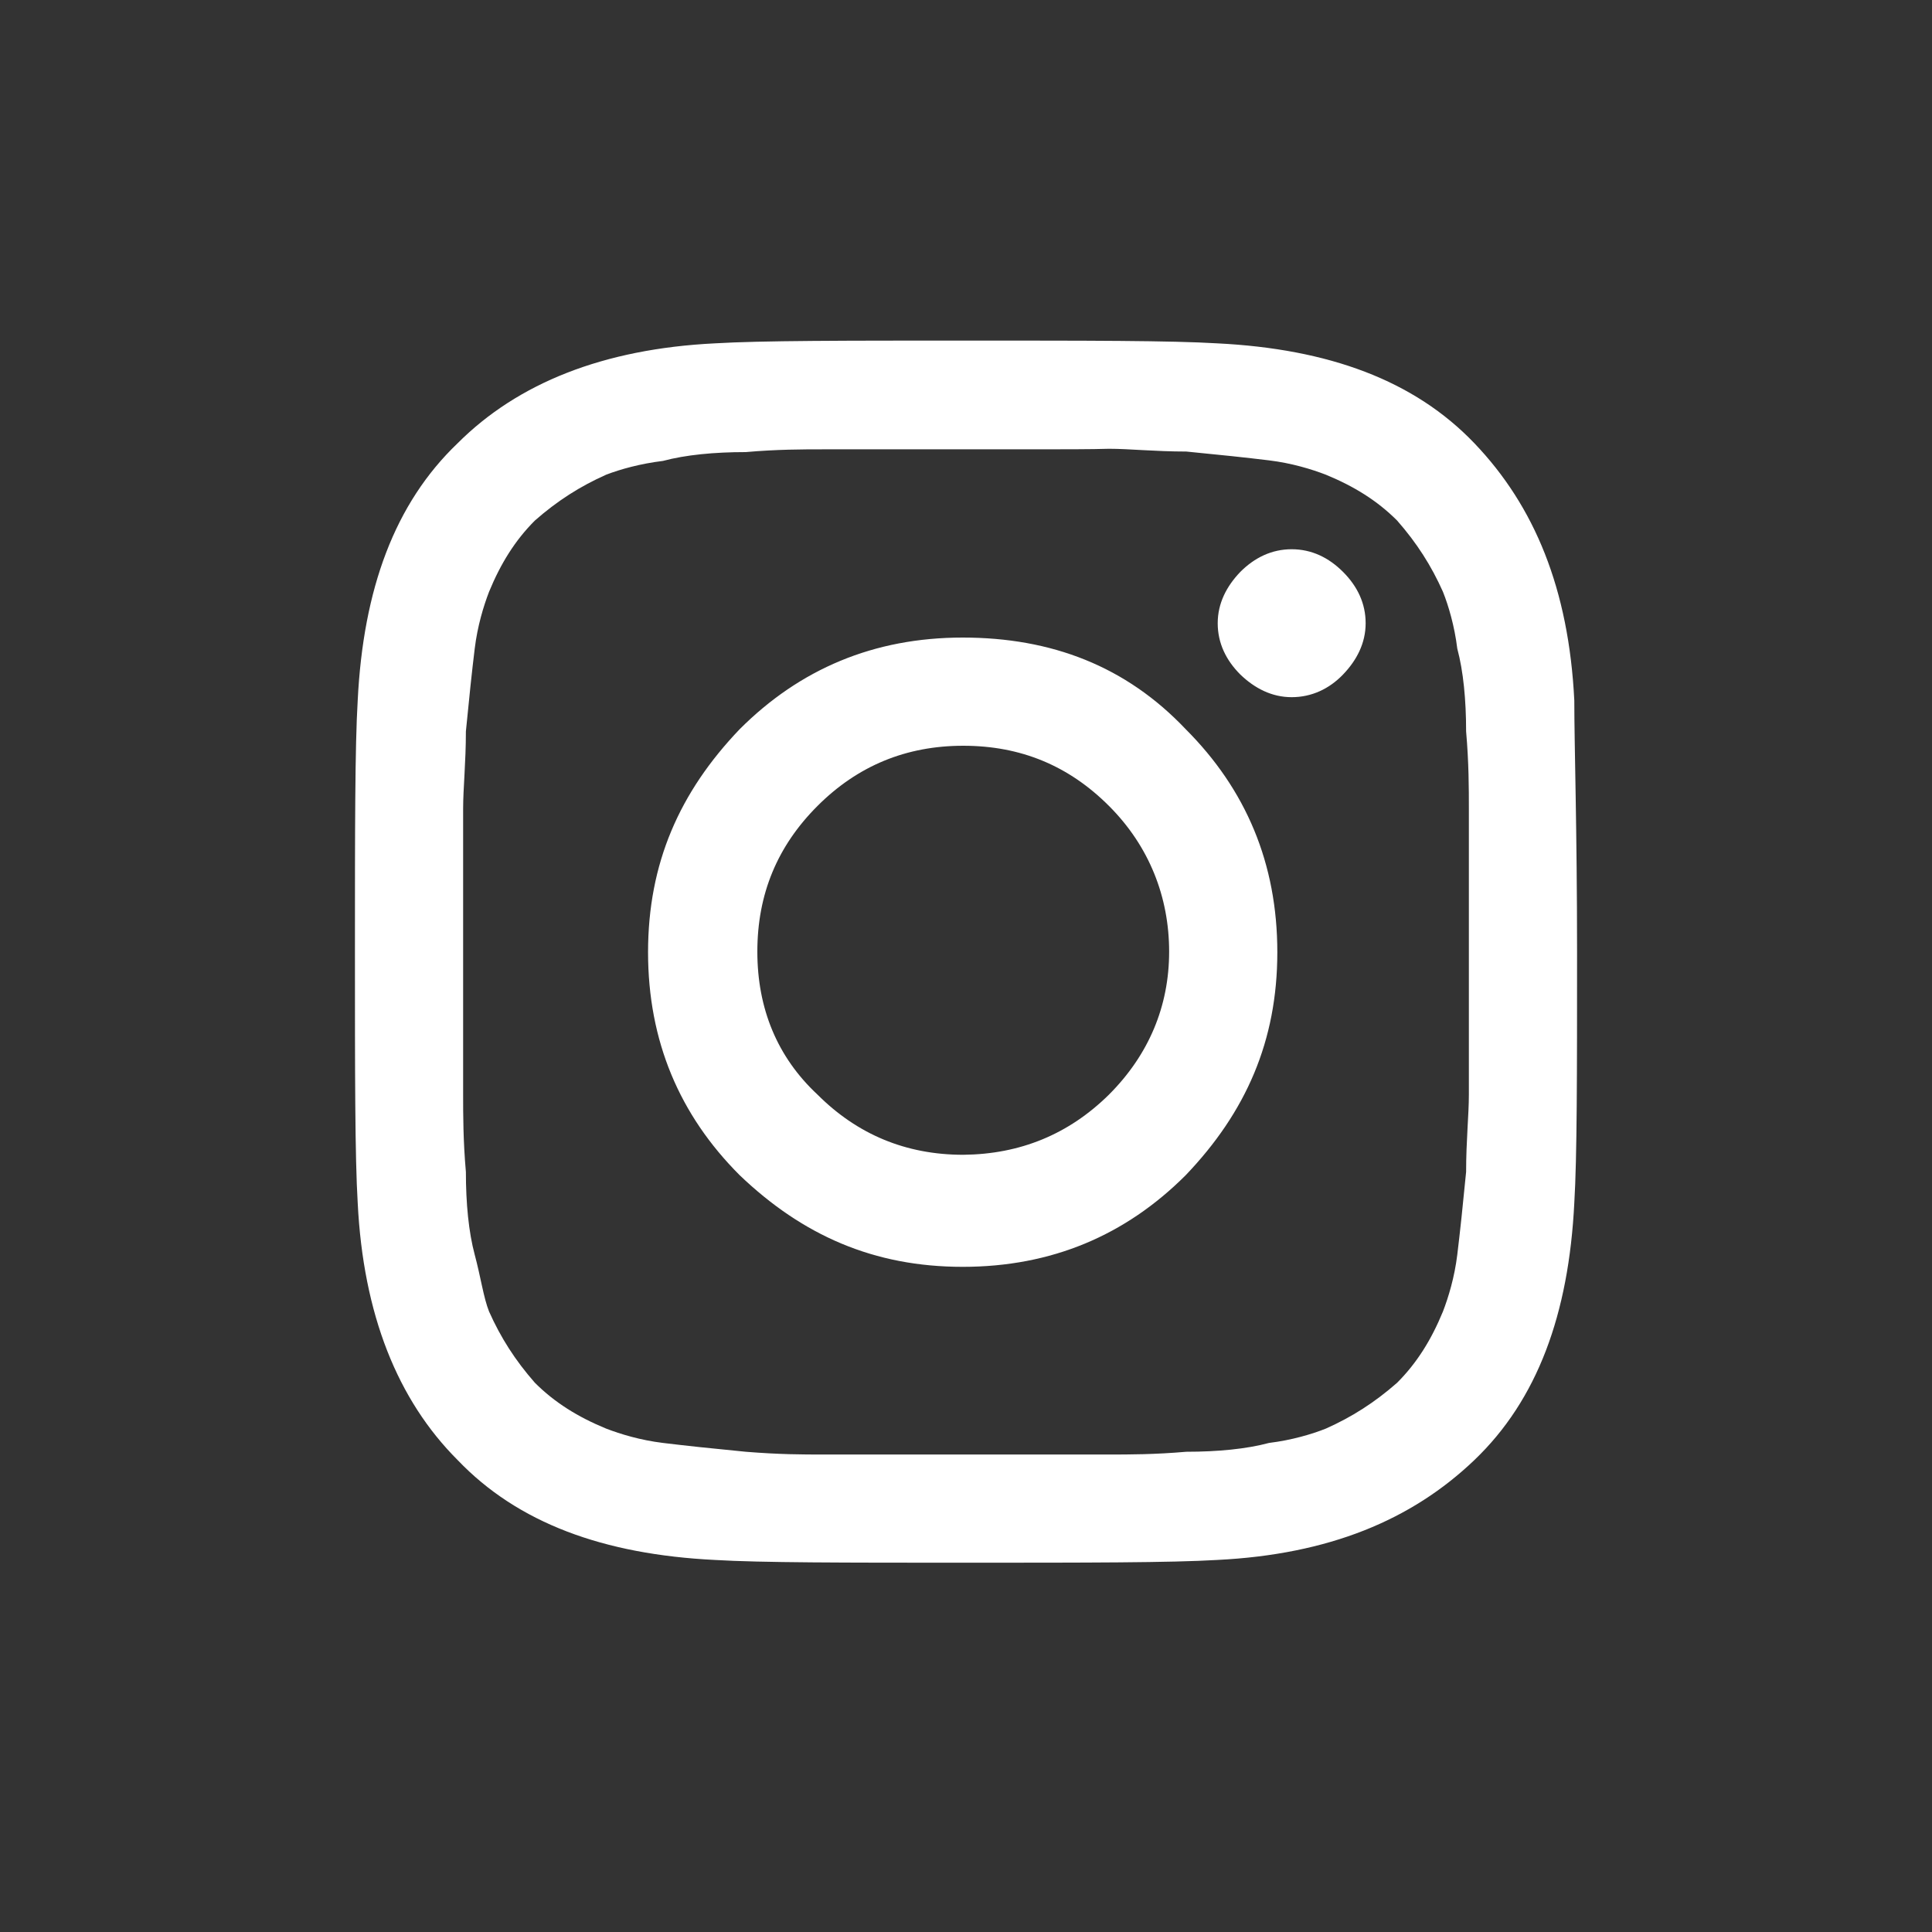 <?xml version="1.0" encoding="utf-8"?>
<!-- Generator: Adobe Illustrator 22.0.0, SVG Export Plug-In . SVG Version: 6.00 Build 0)  -->
<svg version="1.1" id="Layer_1" xmlns="http://www.w3.org/2000/svg" xmlns:xlink="http://www.w3.org/1999/xlink" x="0px" y="0px"
	 viewBox="0 0 350 350" style="enable-background:new 0 0 350 350;" xml:space="preserve">
<rect x="0" y="0" width="350" height="350" fill="#333333" stroke="none"/>
<style type="text/css">
	.st0{fill:#FFFFFF;}
</style>
<g>
	<path class="st0" d="M285.7,172.4c0,22.2,0,37.2-0.5,45.5c-1,20.2-6.7,35.7-18.1,46.6c-11.4,10.9-26.4,17.1-46.6,18.1
		c-8.3,0.5-23.8,0.5-45.5,0.5c-22.2,0-37.2,0-45.5-0.5c-20.2-1-35.7-6.7-46.6-18.1c-10.9-10.9-17.1-26.4-18.1-46.6
		c-0.5-8.3-0.5-23.8-0.5-45.5s0-37.2,0.5-45.5c1-20.2,6.7-35.7,18.1-46.6c10.9-10.9,26.4-17.1,46.6-18.1c8.3-0.5,23.8-0.5,45.5-0.5
		c22.2,0,37.2,0,45.5,0.5c20.2,1,35.7,6.7,46.6,18.1c10.9,11.4,17.1,26.4,18.1,46.6C285.2,135.2,285.7,150.2,285.7,172.4z
		 M185.9,81.4c-6.7,0-10.3,0-10.9,0s-4.1,0-10.9,0s-11.9,0-15,0c-3.6,0-8.3,0-14,0.5c-5.7,0-10.9,0.5-15,1.6
		C116,84,112.4,85,109.8,86c-4.7,2.1-8.8,4.7-12.9,8.3c-3.6,3.6-6.2,7.8-8.3,12.9c-1,2.6-2.1,6.2-2.6,10.3c-0.5,4.1-1,8.8-1.6,15
		c0,5.7-0.5,10.3-0.5,14s0,8.8,0,15c0,6.7,0,10.3,0,10.9c0,0.5,0,4.1,0,10.9s0,11.9,0,15c0,3.6,0,8.3,0.5,14c0,5.7,0.5,10.9,1.6,15
		s1.6,7.8,2.6,10.3c2.1,4.7,4.7,8.8,8.3,12.9c3.6,3.6,7.8,6.2,12.9,8.3c2.6,1,6.2,2.1,10.3,2.6c4.1,0.5,8.8,1,15,1.6
		c6.2,0.5,10.3,0.5,14,0.5s8.8,0,15,0c6.7,0,10.3,0,10.9,0s4.1,0,10.9,0c6.7,0,11.9,0,15,0c3.6,0,8.3,0,14-0.5
		c5.7,0,10.9-0.5,15-1.6c4.1-0.5,7.8-1.6,10.3-2.6c4.7-2.1,8.8-4.7,12.9-8.3c3.6-3.6,6.2-7.8,8.3-12.9c1-2.6,2.1-6.2,2.6-10.3
		c0.5-4.1,1-8.8,1.6-15c0-5.7,0.5-10.3,0.5-14c0-3.6,0-8.8,0-15c0-6.7,0-10.3,0-10.9c0-0.5,0-4.1,0-10.9s0-11.9,0-15
		c0-3.6,0-8.3-0.5-14c0-5.7-0.5-10.9-1.6-15c-0.5-4.1-1.6-7.8-2.6-10.3c-2.1-4.7-4.7-8.8-8.3-12.9c-3.6-3.6-7.8-6.2-12.9-8.3
		c-2.6-1-6.2-2.1-10.3-2.6c-4.1-0.5-8.8-1-15-1.6c-5.7,0-10.3-0.5-14-0.5C197.8,81.4,192.6,81.4,185.9,81.4z M214.8,132.1
		c10.9,10.9,16.6,24.3,16.6,40.4s-5.7,29-16.6,40.4c-10.9,10.9-24.3,16.6-40.4,16.6s-29-5.7-40.4-16.6
		c-10.9-10.9-16.6-24.3-16.6-40.4s5.7-29,16.6-40.4c10.9-10.9,24.3-16.6,40.4-16.6S204,120.7,214.8,132.1z M200.9,198.3
		c7.2-7.2,10.9-16,10.9-25.9s-3.6-19.1-10.9-26.4s-16-10.9-26.4-10.9c-10.3,0-19.1,3.6-26.4,10.9s-10.9,16-10.9,26.4
		c0,10.3,3.6,19.1,10.9,25.9c7.2,7.2,16,10.9,26.4,10.9C184.8,209.1,193.6,205.5,200.9,198.3z M243.3,103.6c2.6,2.6,4.1,5.7,4.1,9.3
		s-1.6,6.7-4.1,9.3s-5.7,4.1-9.3,4.1s-6.7-1.6-9.3-4.1c-2.6-2.6-4.1-5.7-4.1-9.3s1.6-6.7,4.1-9.3c2.6-2.6,5.7-4.1,9.3-4.1
		S240.7,101,243.3,103.6z"/>
</g>
</svg>
